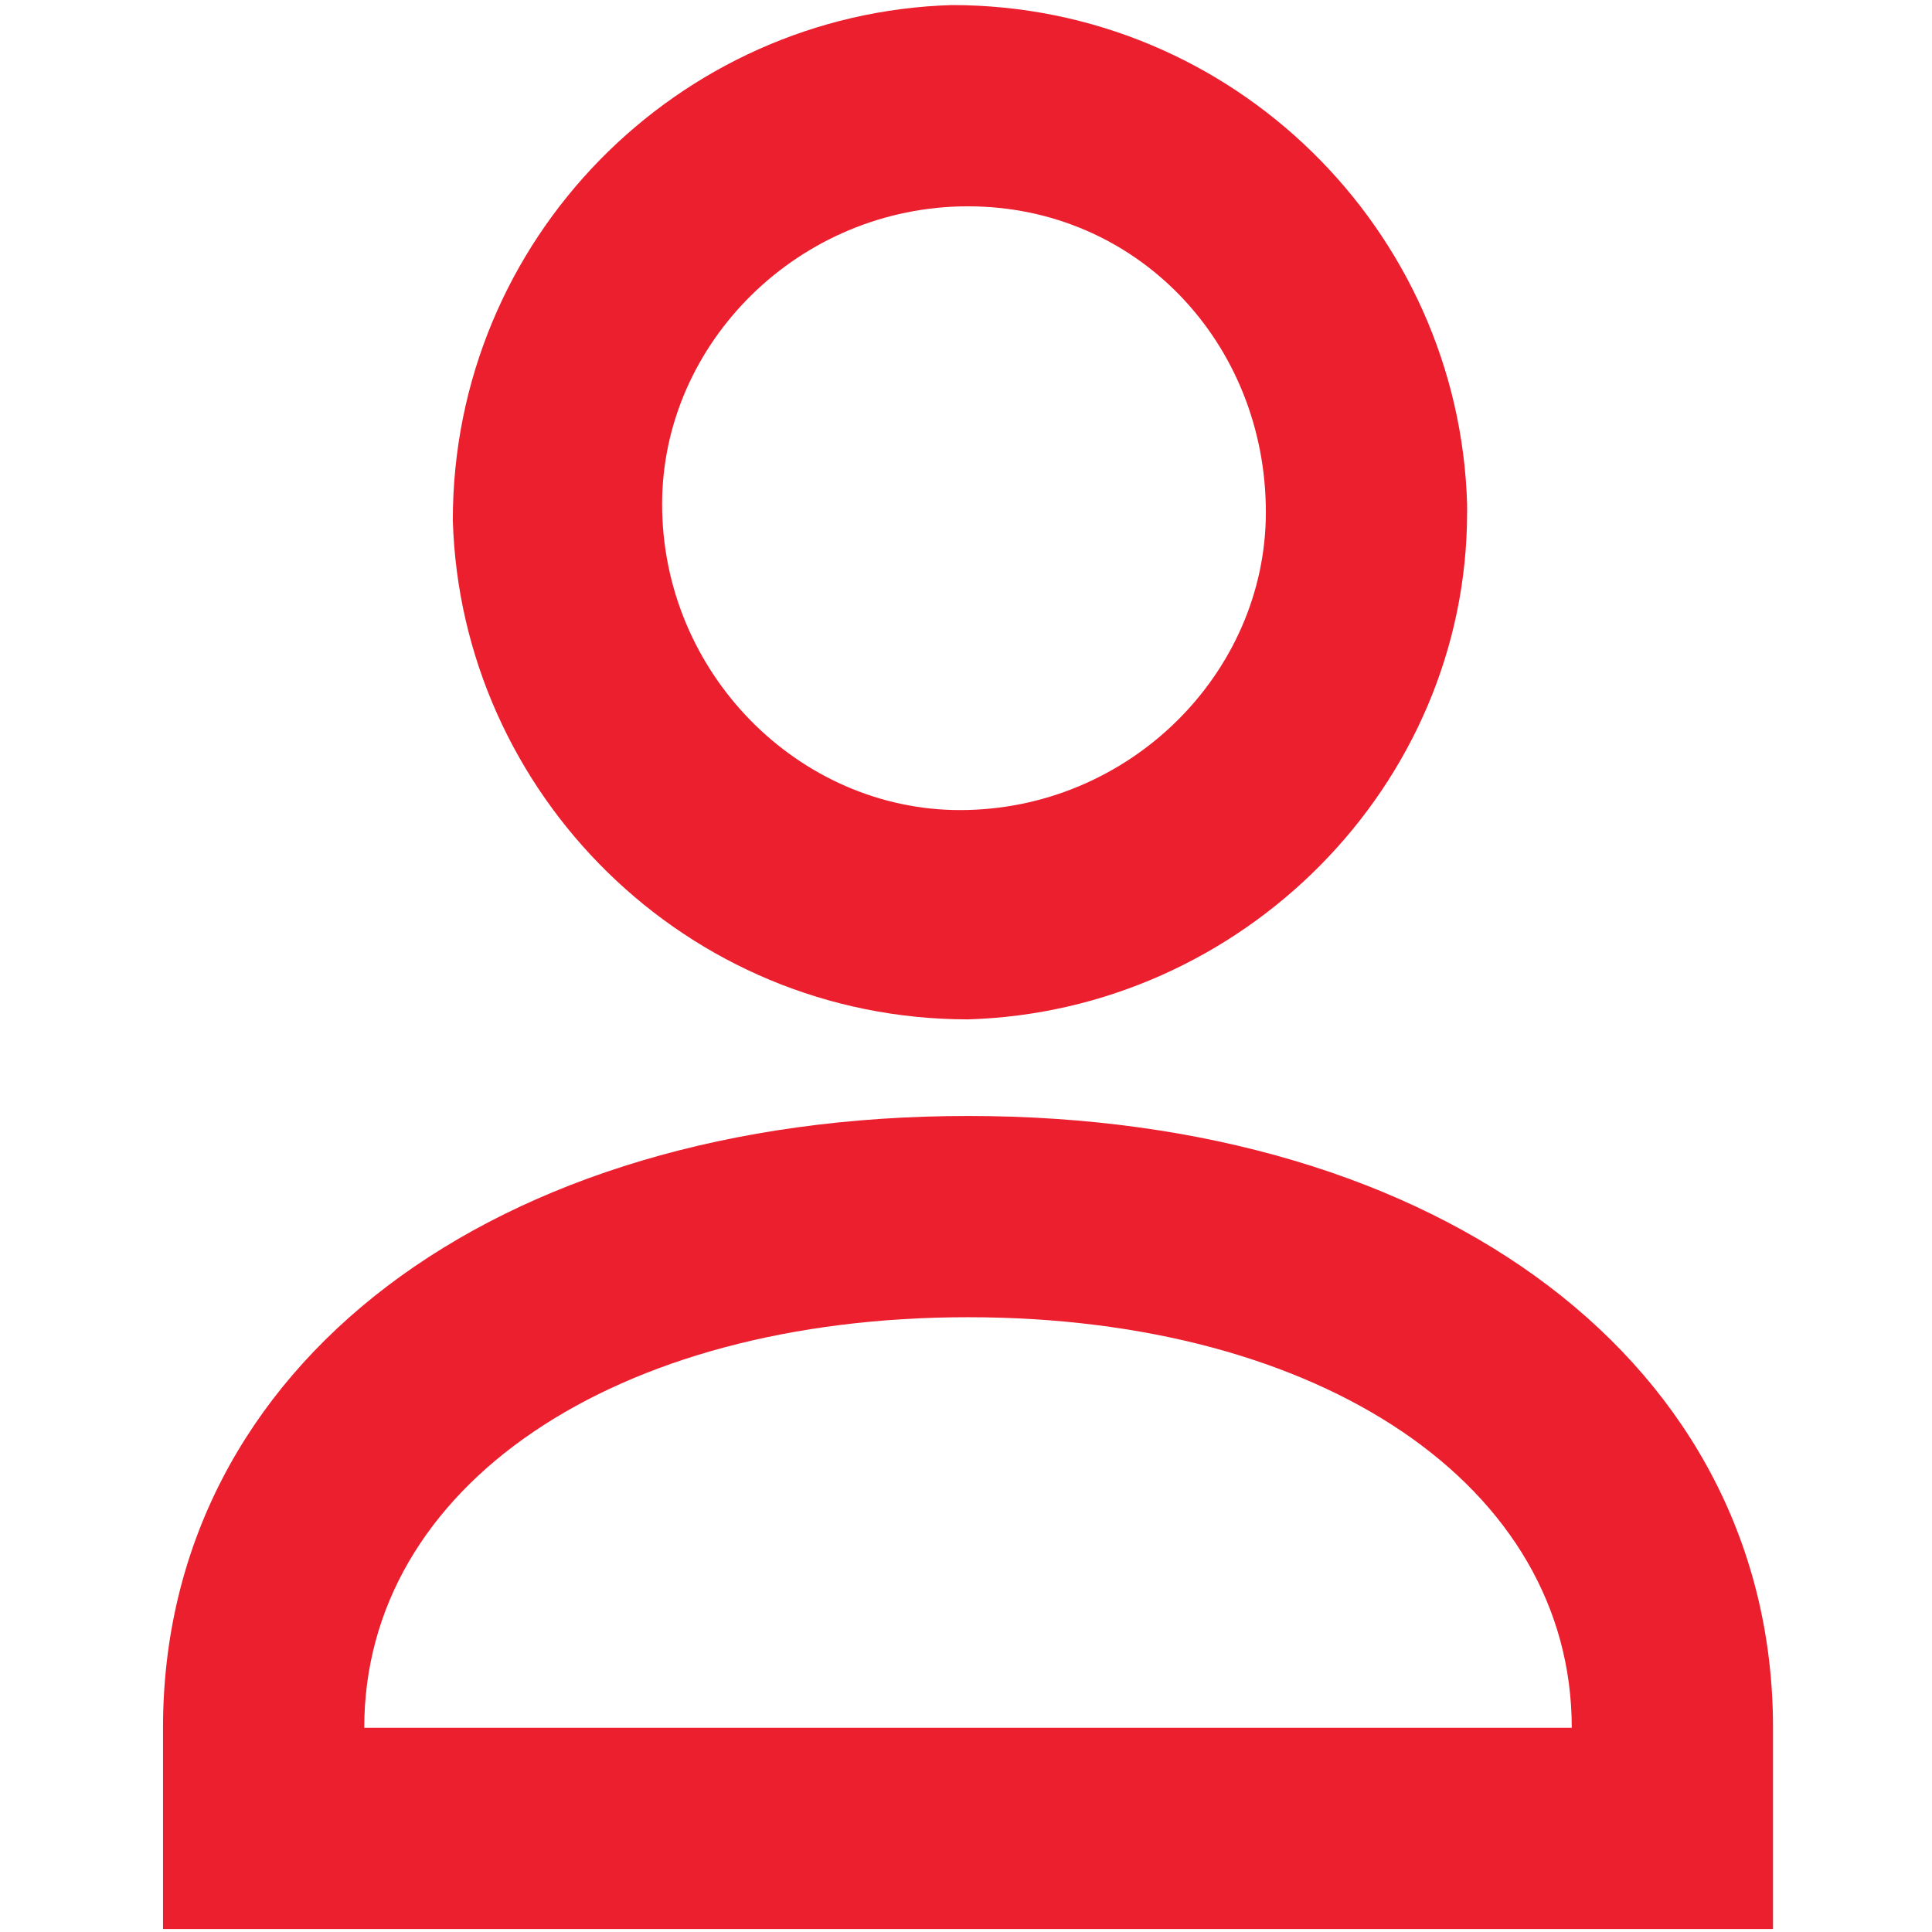 <?xml version="1.0" encoding="utf-8"?>
<!-- Generator: Adobe Illustrator 25.0.0, SVG Export Plug-In . SVG Version: 6.00 Build 0)  -->
<svg version="1.1" id="Layer_1" xmlns="http://www.w3.org/2000/svg" xmlns:xlink="http://www.w3.org/1999/xlink" x="0px" y="0px"
	 viewBox="0 0 24 24" style="enable-background:new 0 0 24 24;" xml:space="preserve">
<style type="text/css">
	.st0{fill:#EC1F2E;}
</style>
<path id="Vector_Smart_Object1" transform="translate(-464.375 -430.737)" class="st0" d="M476.4,443.4c-3.5,0-6.3-2.8-6.4-6.2
	c0-3.5,2.8-6.3,6.2-6.4c3.5,0,6.3,2.8,6.4,6.2c0,0,0,0,0,0.1C482.6,440.5,479.8,443.3,476.4,443.4z M476.4,433.3
	c-2.1,0-3.8,1.7-3.8,3.7c0,2.1,1.7,3.8,3.7,3.8c2.1,0,3.8-1.7,3.8-3.7c0,0,0,0,0,0C480.1,435,478.5,433.3,476.4,433.3z M486.4,454.7
	h-20v-2.5c0-4.5,4.1-7.6,10-7.6s10,3.1,10,7.6V454.7z M468.9,452.2h15c0-3-3.1-5.1-7.5-5.1S468.9,449.2,468.9,452.2z"/>
</svg>
